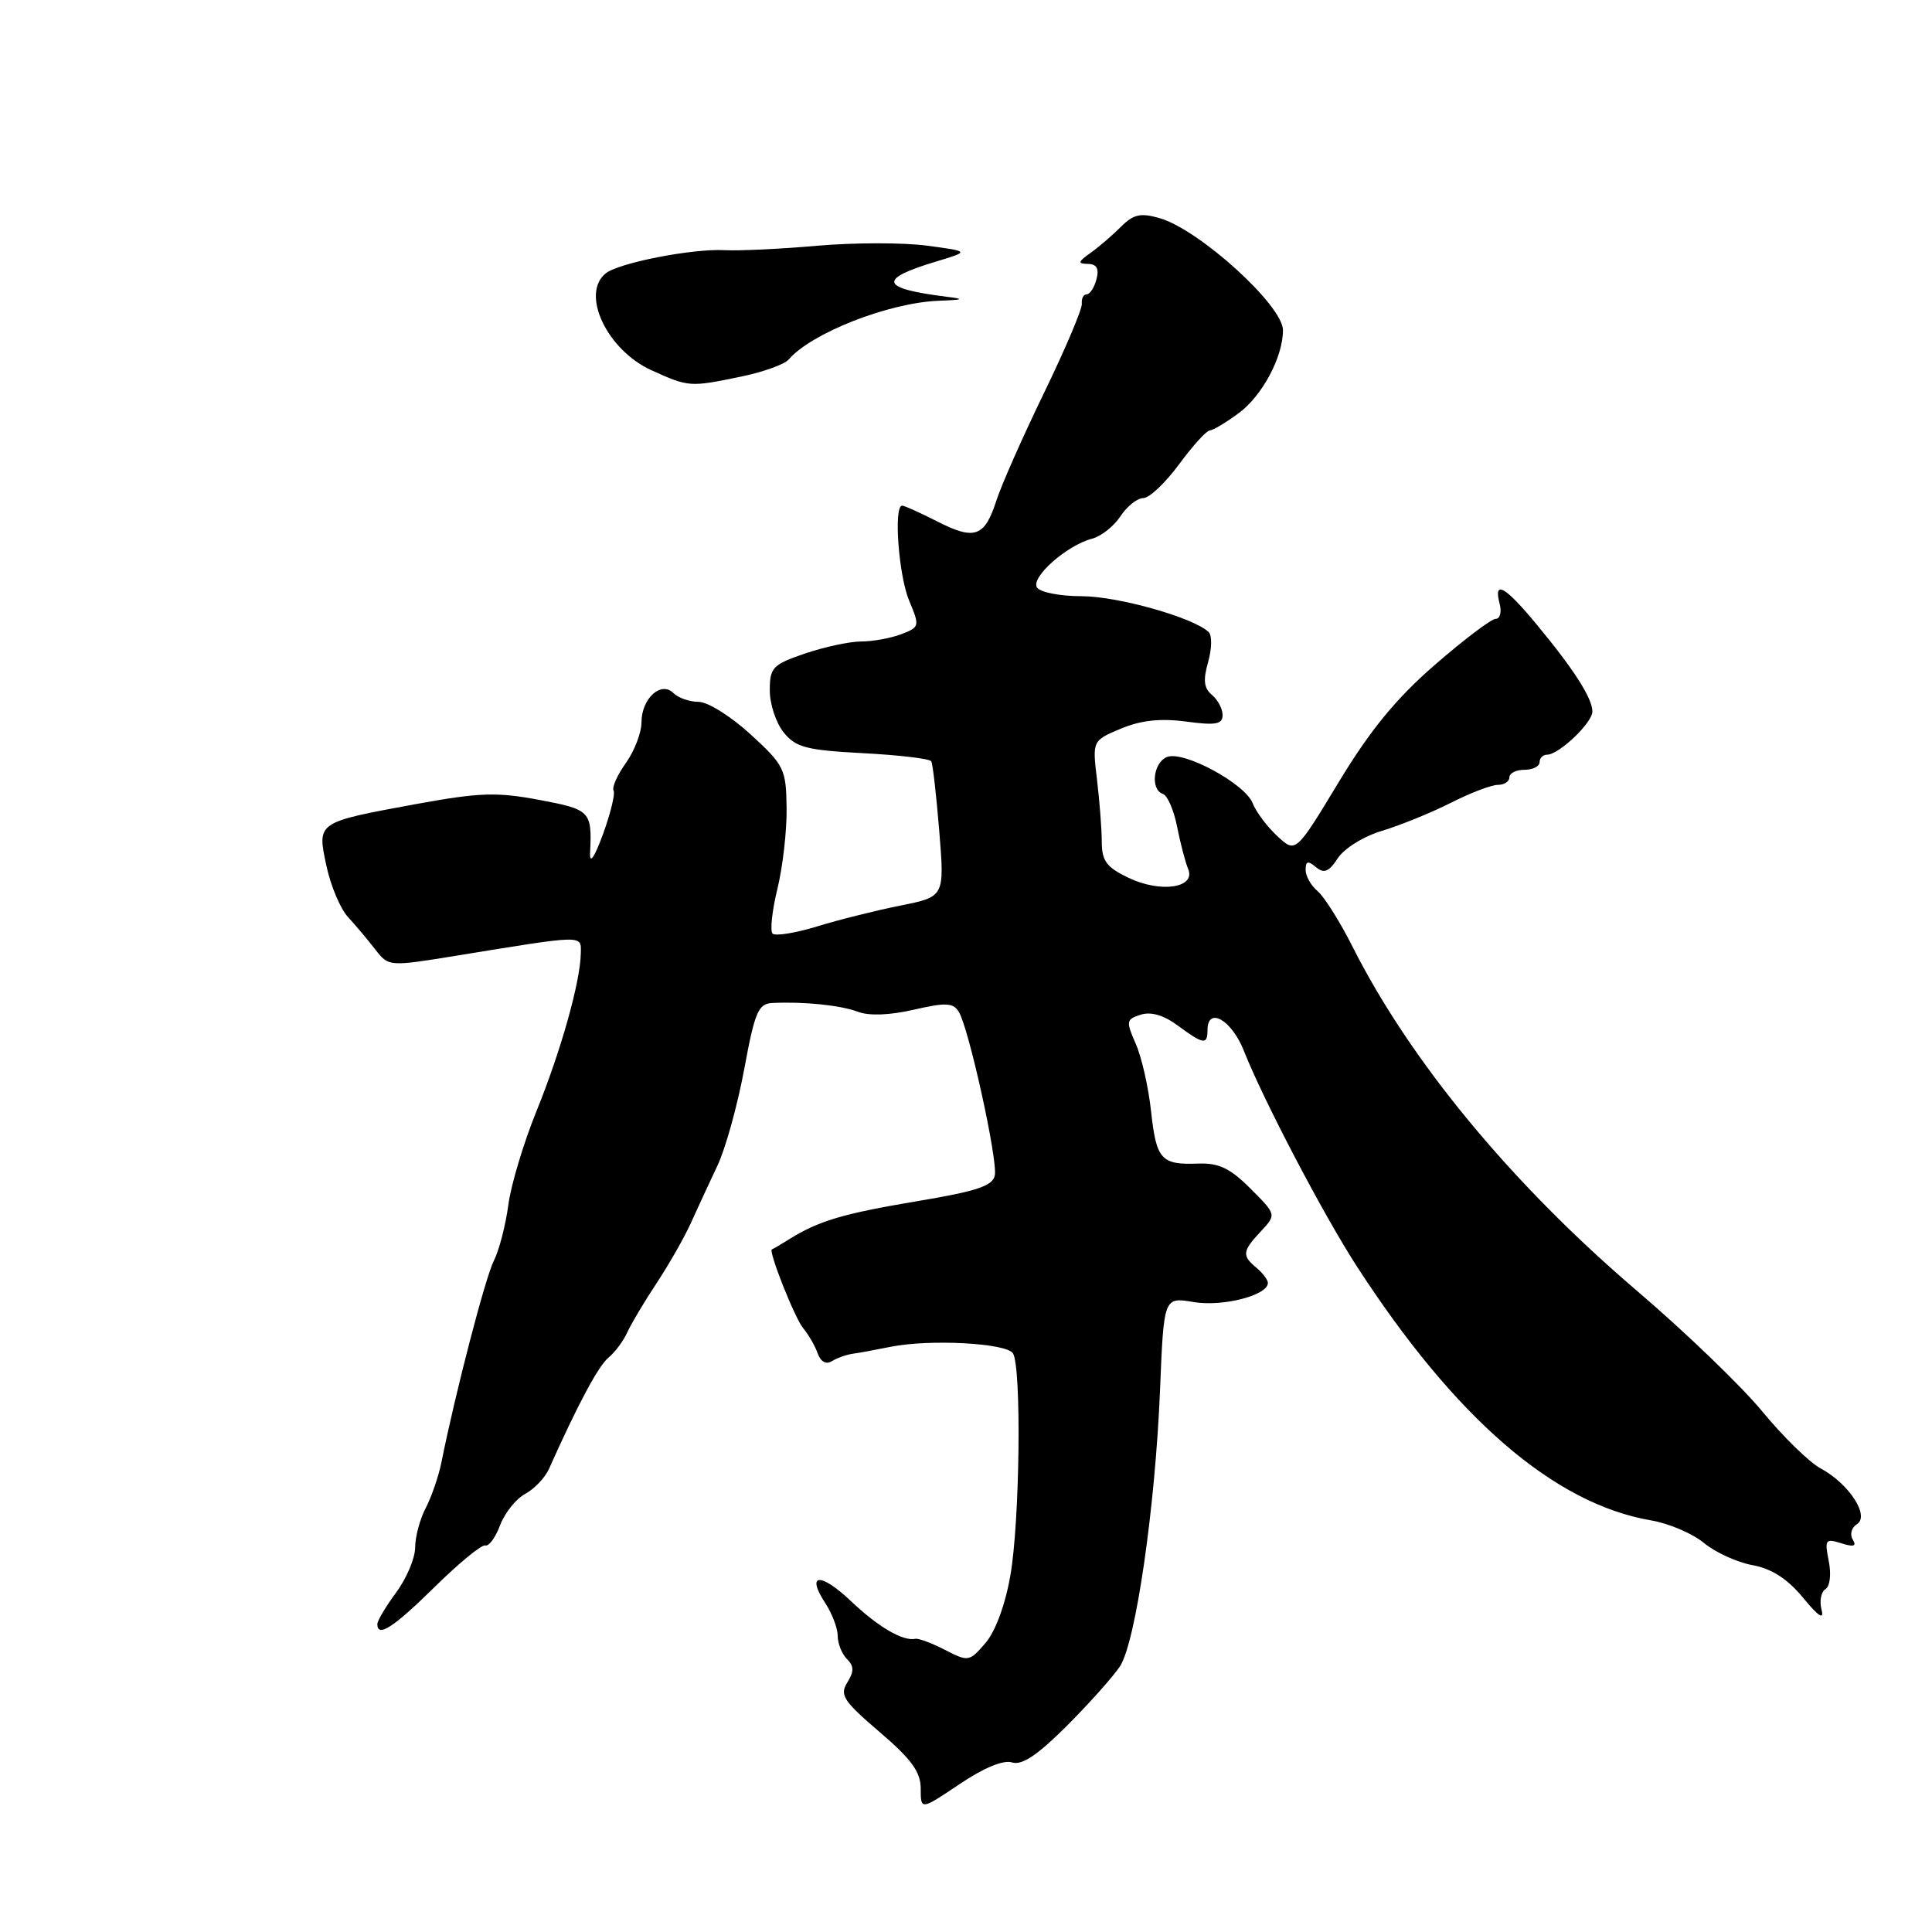 <?xml version="1.0" encoding="UTF-8" standalone="no"?>
<!DOCTYPE svg PUBLIC "-//W3C//DTD SVG 1.1//EN" "http://www.w3.org/Graphics/SVG/1.1/DTD/svg11.dtd" >
<svg xmlns="http://www.w3.org/2000/svg" xmlns:xlink="http://www.w3.org/1999/xlink" version="1.1" viewBox="0 0 256 256">
 <g >
 <path fill="currentColor"
d=" M 134.10 233.53 C 135.41 233.95 137.47 232.57 141.36 228.69 C 144.34 225.70 147.51 222.15 148.40 220.80 C 150.49 217.60 153.07 199.79 153.71 184.18 C 154.21 171.86 154.21 171.86 158.16 172.53 C 162.00 173.18 168.00 171.64 168.00 170.00 C 168.00 169.59 167.32 168.68 166.50 168.00 C 164.54 166.37 164.60 165.80 167.07 163.16 C 169.14 160.94 169.14 160.94 165.69 157.49 C 163.00 154.80 161.50 154.08 158.78 154.18 C 153.85 154.37 153.22 153.67 152.52 147.23 C 152.18 144.08 151.27 140.06 150.49 138.30 C 149.18 135.32 149.22 135.06 151.16 134.45 C 152.51 134.02 154.22 134.52 156.07 135.90 C 159.46 138.40 160.00 138.48 160.00 136.50 C 160.00 133.31 163.20 135.13 164.82 139.24 C 167.41 145.78 175.30 160.84 179.70 167.66 C 192.80 187.93 205.96 199.30 218.83 201.47 C 221.16 201.87 224.29 203.21 225.78 204.45 C 227.28 205.69 230.17 207.02 232.21 207.39 C 234.77 207.86 236.84 209.20 238.91 211.70 C 240.98 214.22 241.74 214.70 241.36 213.28 C 241.07 212.15 241.30 210.93 241.88 210.57 C 242.48 210.20 242.67 208.60 242.32 206.85 C 241.75 204.00 241.88 203.83 243.98 204.49 C 245.64 205.02 246.05 204.88 245.50 204.00 C 245.08 203.32 245.33 202.42 246.04 201.97 C 247.80 200.89 245.01 196.60 241.24 194.57 C 239.73 193.76 236.25 190.35 233.50 187.01 C 230.75 183.67 223.26 176.46 216.86 171.00 C 200.29 156.85 186.85 140.59 179.22 125.44 C 177.54 122.11 175.45 118.79 174.58 118.07 C 173.71 117.35 173.00 116.08 173.00 115.26 C 173.00 114.10 173.31 114.01 174.37 114.90 C 175.45 115.79 176.08 115.53 177.27 113.71 C 178.12 112.41 180.73 110.80 183.15 110.08 C 185.54 109.36 189.62 107.70 192.22 106.39 C 194.81 105.07 197.62 104.00 198.47 104.00 C 199.31 104.00 200.00 103.55 200.00 103.00 C 200.00 102.45 200.90 102.00 202.00 102.00 C 203.10 102.00 204.00 101.55 204.00 101.00 C 204.00 100.45 204.45 100.00 204.99 100.00 C 206.56 100.00 211.00 95.78 211.00 94.28 C 211.00 92.53 208.54 88.68 203.62 82.75 C 199.40 77.65 197.87 76.80 198.71 80.00 C 199.00 81.10 198.76 82.00 198.19 82.00 C 197.61 82.00 193.98 84.75 190.12 88.10 C 184.97 92.58 181.57 96.73 177.39 103.63 C 171.69 113.06 171.69 113.06 169.24 110.78 C 167.89 109.53 166.43 107.57 165.99 106.44 C 164.99 103.85 156.87 99.45 154.65 100.30 C 152.81 101.01 152.39 104.63 154.09 105.20 C 154.70 105.40 155.54 107.35 155.97 109.53 C 156.40 111.71 157.06 114.23 157.43 115.13 C 158.50 117.65 153.82 118.36 149.55 116.32 C 146.63 114.93 146.00 114.09 145.99 111.56 C 145.99 109.88 145.70 106.17 145.36 103.32 C 144.74 98.14 144.74 98.14 148.52 96.55 C 151.18 95.44 153.76 95.16 157.16 95.61 C 161.09 96.14 162.00 95.97 162.00 94.75 C 162.00 93.92 161.36 92.72 160.58 92.07 C 159.52 91.19 159.40 90.11 160.08 87.74 C 160.57 86.00 160.62 84.22 160.17 83.77 C 158.27 81.87 148.13 79.00 143.32 79.00 C 140.44 79.00 137.80 78.48 137.40 77.83 C 136.57 76.49 141.36 72.25 144.70 71.38 C 145.91 71.07 147.60 69.73 148.47 68.40 C 149.34 67.08 150.70 66.00 151.49 66.00 C 152.29 66.00 154.41 63.99 156.22 61.54 C 158.02 59.09 159.86 57.06 160.29 57.04 C 160.73 57.02 162.45 55.99 164.13 54.75 C 167.26 52.44 170.00 47.30 170.00 43.75 C 170.00 40.48 158.90 30.41 153.64 28.90 C 151.12 28.18 150.19 28.39 148.53 30.05 C 147.41 31.17 145.60 32.73 144.50 33.51 C 142.82 34.71 142.77 34.94 144.16 34.97 C 145.32 34.99 145.66 35.60 145.29 37.00 C 145.00 38.10 144.42 39.00 143.99 39.00 C 143.57 39.00 143.28 39.56 143.35 40.25 C 143.41 40.94 141.17 46.22 138.37 52.00 C 135.56 57.78 132.71 64.22 132.03 66.32 C 130.46 71.17 129.15 71.63 124.14 69.07 C 121.91 67.93 119.84 67.00 119.54 67.00 C 118.39 67.00 119.07 76.24 120.46 79.57 C 121.89 82.99 121.87 83.10 119.40 84.04 C 118.01 84.57 115.63 85.00 114.11 85.00 C 112.60 85.00 109.25 85.72 106.68 86.59 C 102.38 88.06 102.00 88.45 102.00 91.48 C 102.00 93.30 102.83 95.81 103.85 97.06 C 105.45 99.04 106.85 99.40 114.37 99.80 C 119.14 100.05 123.20 100.53 123.40 100.88 C 123.60 101.22 124.07 105.40 124.46 110.16 C 125.16 118.82 125.16 118.82 119.33 119.99 C 116.12 120.63 111.14 121.87 108.26 122.76 C 105.38 123.64 102.73 124.06 102.37 123.71 C 102.02 123.35 102.30 120.68 103.01 117.78 C 103.72 114.88 104.27 110.05 104.23 107.06 C 104.16 101.90 103.93 101.41 99.46 97.31 C 96.88 94.94 93.78 93.00 92.58 93.00 C 91.38 93.00 89.88 92.48 89.24 91.84 C 87.59 90.19 85.00 92.56 85.00 95.72 C 85.00 97.08 84.07 99.50 82.94 101.09 C 81.80 102.68 81.07 104.33 81.30 104.74 C 81.54 105.16 80.91 107.75 79.91 110.50 C 78.76 113.64 78.12 114.57 78.19 113.00 C 78.45 107.48 78.25 107.27 71.45 105.99 C 65.82 104.93 63.54 105.01 55.20 106.53 C 41.89 108.98 42.01 108.89 43.25 114.72 C 43.81 117.35 45.09 120.40 46.10 121.50 C 47.11 122.60 48.74 124.53 49.72 125.80 C 51.50 128.09 51.50 128.09 60.50 126.63 C 77.58 123.85 77.00 123.86 76.96 126.31 C 76.90 130.09 74.34 139.20 71.10 147.20 C 69.38 151.43 67.69 157.05 67.35 159.70 C 67.00 162.34 66.14 165.65 65.44 167.05 C 64.30 169.30 60.34 184.54 58.48 193.82 C 58.11 195.64 57.18 198.34 56.41 199.82 C 55.64 201.29 55.01 203.65 55.01 205.06 C 55.00 206.46 53.88 209.14 52.50 211.00 C 51.13 212.86 50.00 214.75 50.00 215.19 C 50.00 217.04 52.11 215.68 57.63 210.25 C 60.84 207.09 63.85 204.62 64.31 204.78 C 64.78 204.93 65.66 203.72 66.27 202.09 C 66.89 200.46 68.38 198.60 69.58 197.95 C 70.79 197.31 72.21 195.82 72.74 194.64 C 76.58 186.05 79.27 181.02 80.63 179.89 C 81.50 179.17 82.62 177.66 83.12 176.54 C 83.63 175.42 85.38 172.47 87.02 170.00 C 88.65 167.53 90.70 163.93 91.57 162.00 C 92.44 160.07 94.02 156.67 95.07 154.44 C 96.13 152.21 97.72 146.47 98.61 141.69 C 100.02 134.04 100.48 132.99 102.36 132.90 C 106.57 132.70 111.39 133.20 113.69 134.07 C 115.15 134.63 117.92 134.52 121.09 133.79 C 125.31 132.82 126.30 132.86 127.04 134.06 C 128.36 136.17 132.21 153.66 131.82 155.73 C 131.55 157.14 129.46 157.84 121.49 159.17 C 111.65 160.82 108.44 161.78 104.50 164.25 C 103.40 164.94 102.41 165.52 102.29 165.54 C 101.74 165.64 105.32 174.69 106.43 176.00 C 107.12 176.82 107.99 178.32 108.34 179.31 C 108.74 180.44 109.46 180.84 110.23 180.36 C 110.91 179.94 112.15 179.50 112.98 179.38 C 113.82 179.27 116.08 178.85 118.00 178.46 C 123.16 177.42 133.36 177.96 134.22 179.32 C 135.37 181.13 135.14 201.54 133.88 208.75 C 133.21 212.62 131.90 216.17 130.58 217.71 C 128.44 220.19 128.31 220.21 125.22 218.62 C 123.48 217.72 121.71 217.06 121.28 217.15 C 119.64 217.50 116.36 215.58 112.77 212.17 C 108.70 208.31 106.76 208.46 109.36 212.43 C 110.26 213.81 111.00 215.76 111.00 216.76 C 111.00 217.77 111.55 219.15 112.22 219.82 C 113.17 220.77 113.18 221.48 112.27 222.94 C 111.23 224.60 111.76 225.40 116.54 229.49 C 120.79 233.12 122.00 234.79 122.00 237.01 C 122.00 239.86 122.00 239.86 127.14 236.41 C 130.36 234.24 132.95 233.17 134.10 233.53 Z  M 98.20 49.90 C 101.12 49.30 103.95 48.28 104.50 47.64 C 107.52 44.12 117.81 40.09 124.43 39.85 C 127.66 39.73 127.88 39.62 125.50 39.33 C 116.61 38.22 116.24 37.00 124.06 34.65 C 128.50 33.31 128.50 33.31 122.82 32.55 C 119.70 32.13 113.17 32.14 108.32 32.56 C 103.47 32.99 97.93 33.25 96.00 33.15 C 91.75 32.92 81.97 34.83 80.25 36.23 C 76.91 38.94 80.43 46.38 86.32 49.06 C 91.27 51.30 91.39 51.31 98.20 49.90 Z "/>
</g>
</svg>